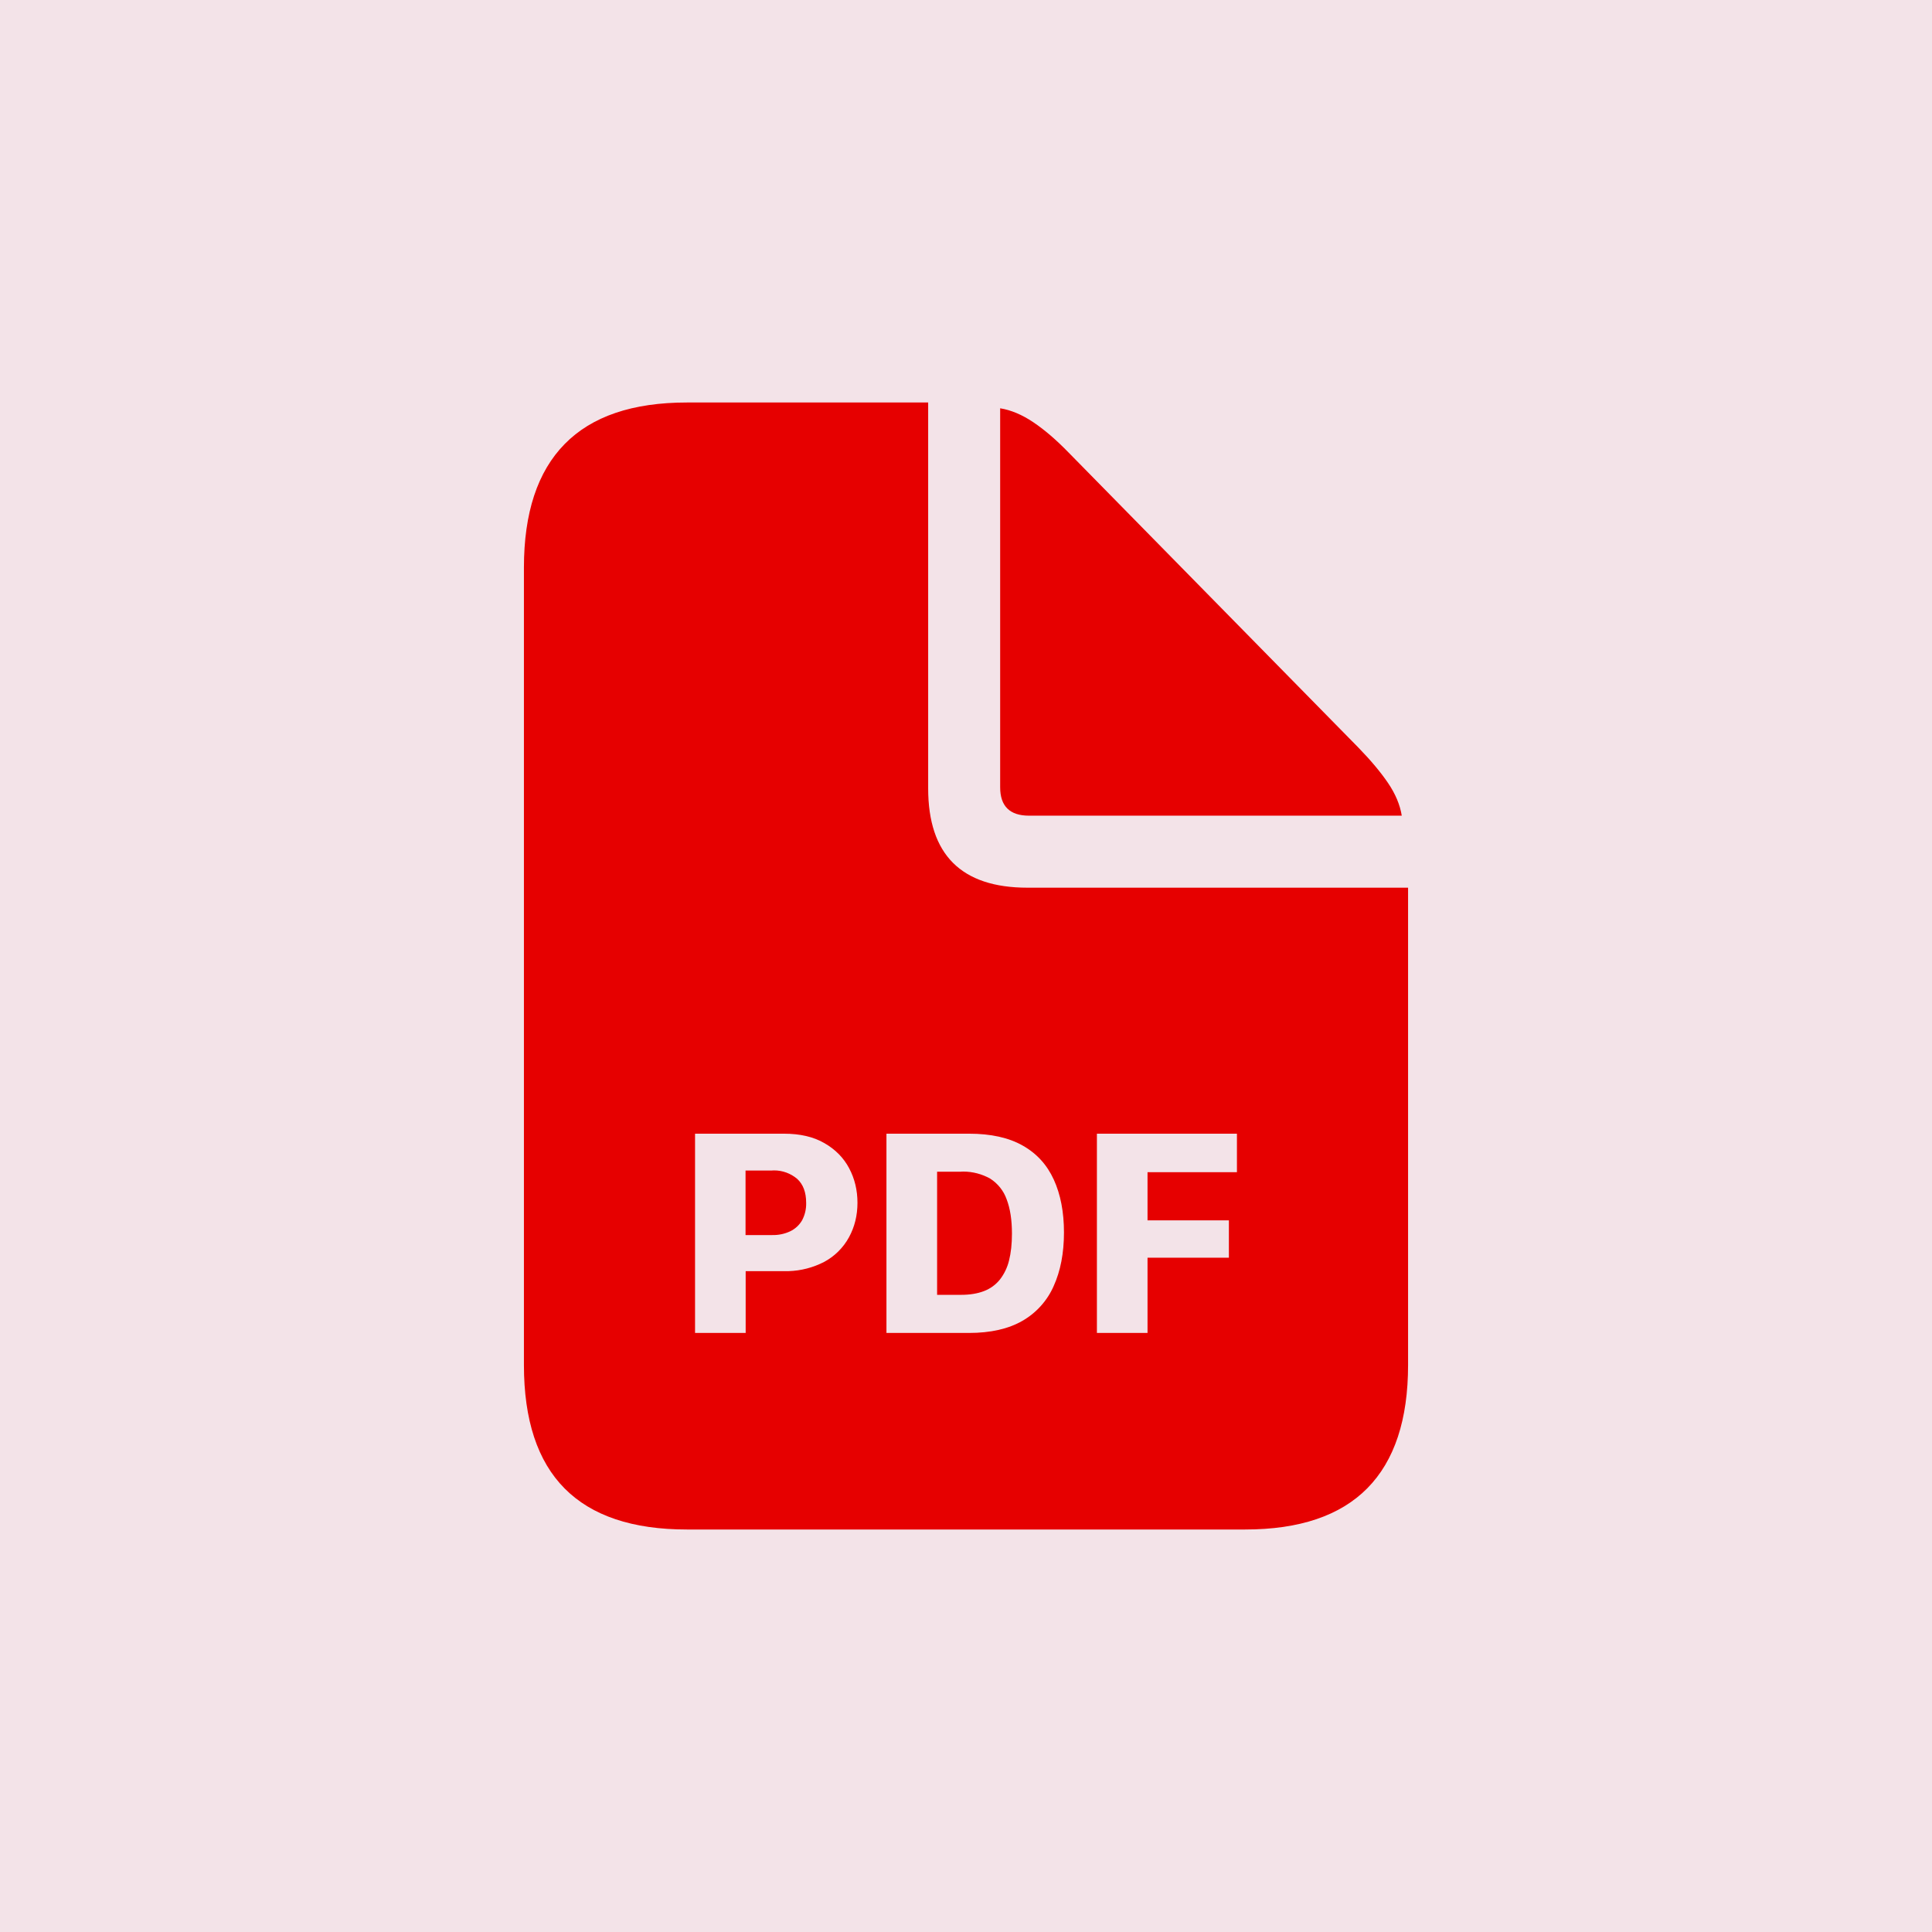 <?xml version="1.0" encoding="UTF-8"?>
<svg width="120px" height="120px" viewBox="0 0 120 120" version="1.1" xmlns="http://www.w3.org/2000/svg" xmlns:xlink="http://www.w3.org/1999/xlink">
    <title>3 Iconos/Sin categoría/document-pdf-fill</title>
    <g id="3-Iconos/Sin-categoría/document-pdf-fill" stroke="none" stroke-width="1" fill="none" fill-rule="evenodd">
        <polygon id="Recuadro" fill="#F3E3E8" points="0 0 120 0 120 120 0 120"></polygon>
        <path d="M42.663,25 C39.29,25 36.759,25.86 35.073,27.58 L35.073,27.58 C33.385,29.299 32.542,31.857 32.542,35.253 L32.542,35.253 L32.542,84.781 C32.542,88.198 33.385,90.755 35.073,92.454 L35.073,92.454 C36.759,94.152 39.29,95 42.663,95 L42.663,95 L77.337,95 C80.709,95 83.24,94.145 84.927,92.438 L84.927,92.438 C86.615,90.728 87.458,88.176 87.458,84.781 L87.458,84.781 L87.458,55.136 L63.819,55.136 C59.706,55.136 57.65,53.079 57.65,48.964 L57.65,48.964 L57.65,25 L42.663,25 Z M62.122,48.899 C62.122,50.074 62.72,50.663 63.918,50.663 L63.918,50.663 L87.066,50.663 C86.958,49.988 86.674,49.313 86.217,48.638 L86.217,48.638 C85.76,47.964 85.14,47.224 84.356,46.418 L84.356,46.418 L66.367,28.103 C65.604,27.318 64.876,26.693 64.179,26.225 L64.179,26.225 C63.483,25.757 62.796,25.469 62.122,25.359 L62.122,25.359 L62.122,48.899 Z M68.131,70.415 L76.828,70.415 L76.828,72.807 L71.275,72.807 L71.275,75.799 L76.328,75.799 L76.328,78.119 L71.275,78.119 L71.275,82.792 L68.131,82.792 L68.131,70.415 Z M55.059,70.415 L60.181,70.415 C61.541,70.415 62.655,70.66 63.523,71.154 L63.523,71.154 C64.397,71.647 65.036,72.354 65.454,73.27 L65.454,73.27 C65.873,74.185 66.085,75.282 66.085,76.551 L66.085,76.551 C66.085,77.839 65.868,78.947 65.445,79.881 L65.445,79.881 C65.046,80.79 64.364,81.547 63.502,82.041 L63.502,82.041 C62.634,82.541 61.524,82.792 60.181,82.792 L60.181,82.792 L55.059,82.792 L55.059,70.415 Z M43.171,70.415 L48.686,70.415 C49.692,70.415 50.533,70.609 51.207,71.003 L51.207,71.003 C51.886,71.392 52.396,71.91 52.74,72.558 L52.74,72.558 C53.087,73.21 53.259,73.927 53.259,74.709 L53.259,74.709 C53.259,75.494 53.081,76.212 52.731,76.85 L52.731,76.85 C52.376,77.5 51.84,78.032 51.185,78.382 L51.185,78.382 C50.501,78.734 49.747,78.929 48.98,78.953 L48.98,78.953 L46.315,78.953 L46.315,82.792 L43.171,82.792 L43.171,70.415 Z M47.964,72.7 L47.964,72.704 L46.307,72.704 L46.307,76.712 L47.964,76.712 C48.352,76.721 48.738,76.641 49.087,76.475 L49.087,76.475 C49.395,76.326 49.651,76.088 49.821,75.792 L49.821,75.792 C49.997,75.458 50.083,75.085 50.072,74.709 L50.072,74.709 C50.072,74.059 49.887,73.559 49.511,73.218 L49.511,73.218 C49.109,72.881 48.604,72.696 48.083,72.696 L48.083,72.696 C48.044,72.696 48.003,72.697 47.964,72.7 L47.964,72.7 Z M59.684,72.774 L59.681,72.776 L58.205,72.776 L58.205,80.425 L59.681,80.425 C60.241,80.425 60.716,80.347 61.119,80.191 L61.119,80.191 C61.503,80.047 61.843,79.8 62.102,79.48 L62.102,79.48 C62.375,79.129 62.569,78.723 62.673,78.293 L62.673,78.293 C62.793,77.816 62.854,77.261 62.854,76.625 L62.854,76.625 C62.854,75.778 62.746,75.071 62.526,74.495 L62.526,74.495 C62.339,73.963 61.977,73.508 61.499,73.204 L61.499,73.204 C60.989,72.92 60.415,72.769 59.832,72.769 L59.832,72.769 C59.783,72.769 59.734,72.771 59.684,72.774 L59.684,72.774 Z" id="document-pdf-fill" fill="#E60000"></path>
    </g>
</svg>